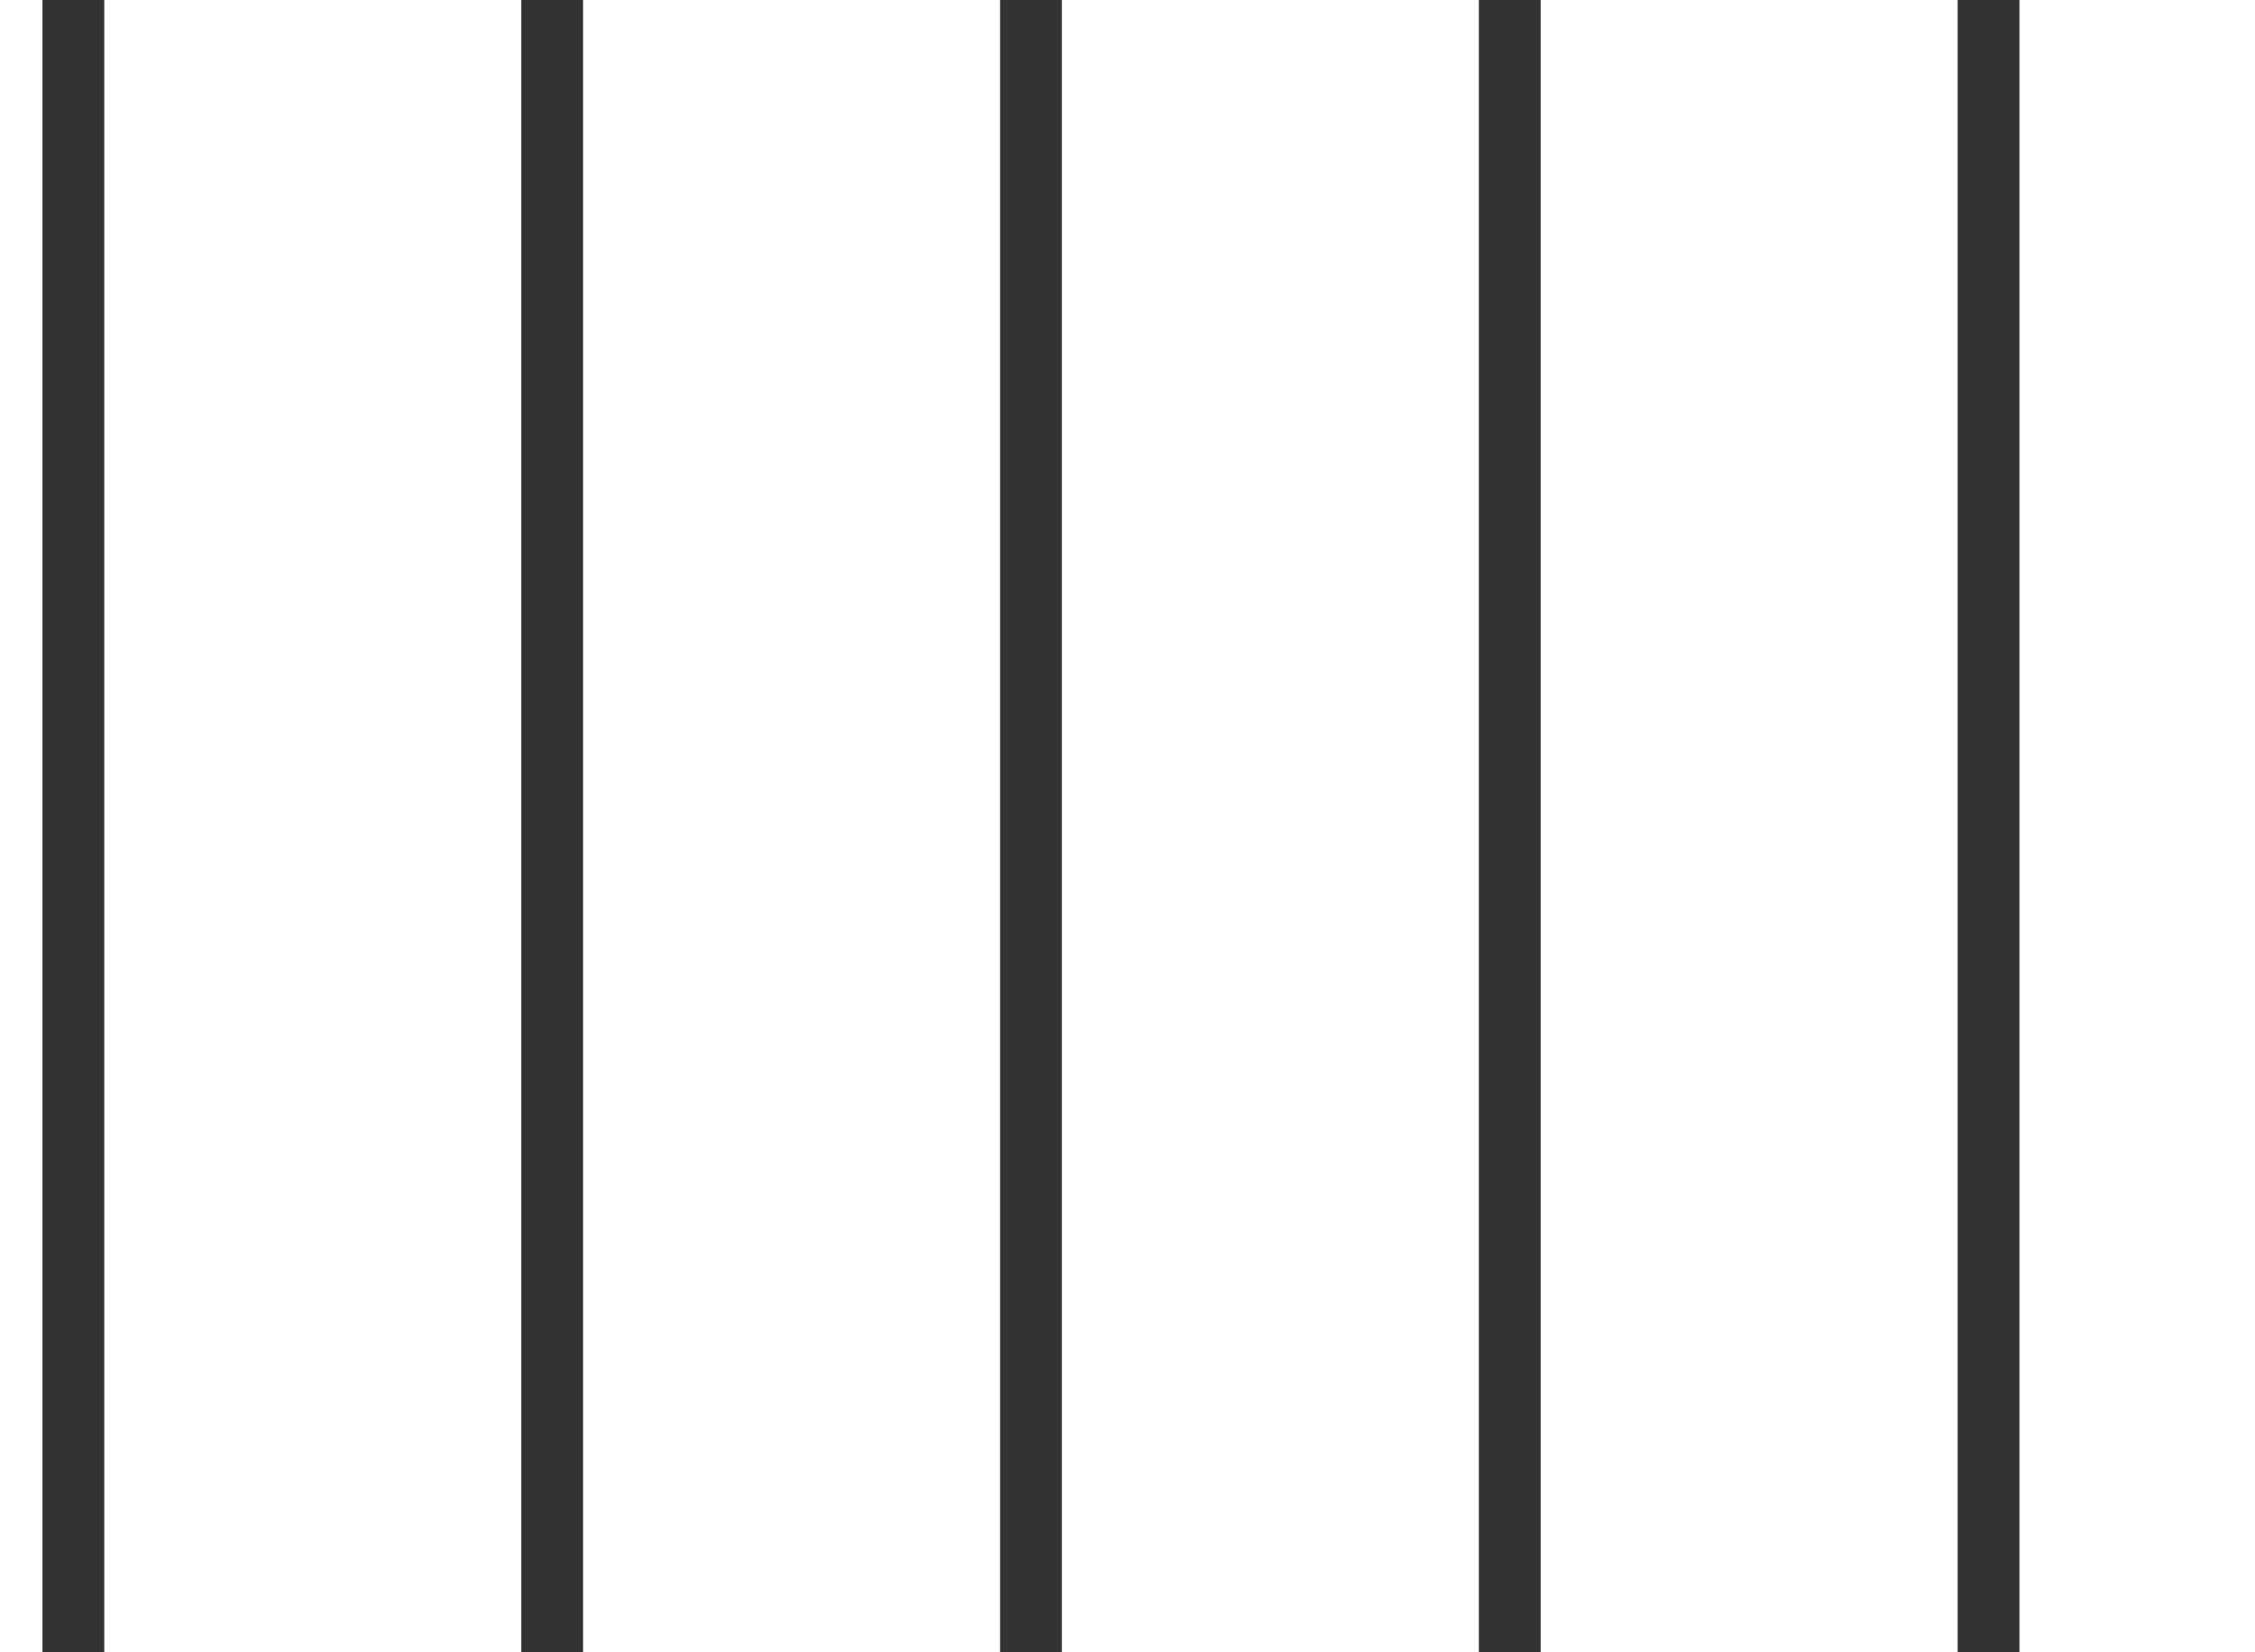 <svg xmlns="http://www.w3.org/2000/svg" viewBox="0 0 146 107"><defs><style>.cls-1{fill:none;stroke:#333;stroke-miterlimit:10;stroke-width:4px}</style></defs><path class="cls-1" d="M128.75 107L128.75 0M97.75 0L97.75 107M66.75 107L66.75 0M35.75 107L35.75 0"/><path d="M0 0H146V107H0z" style="fill:none"/><path class="cls-1" d="M4.75 0L4.75 107"/></svg>